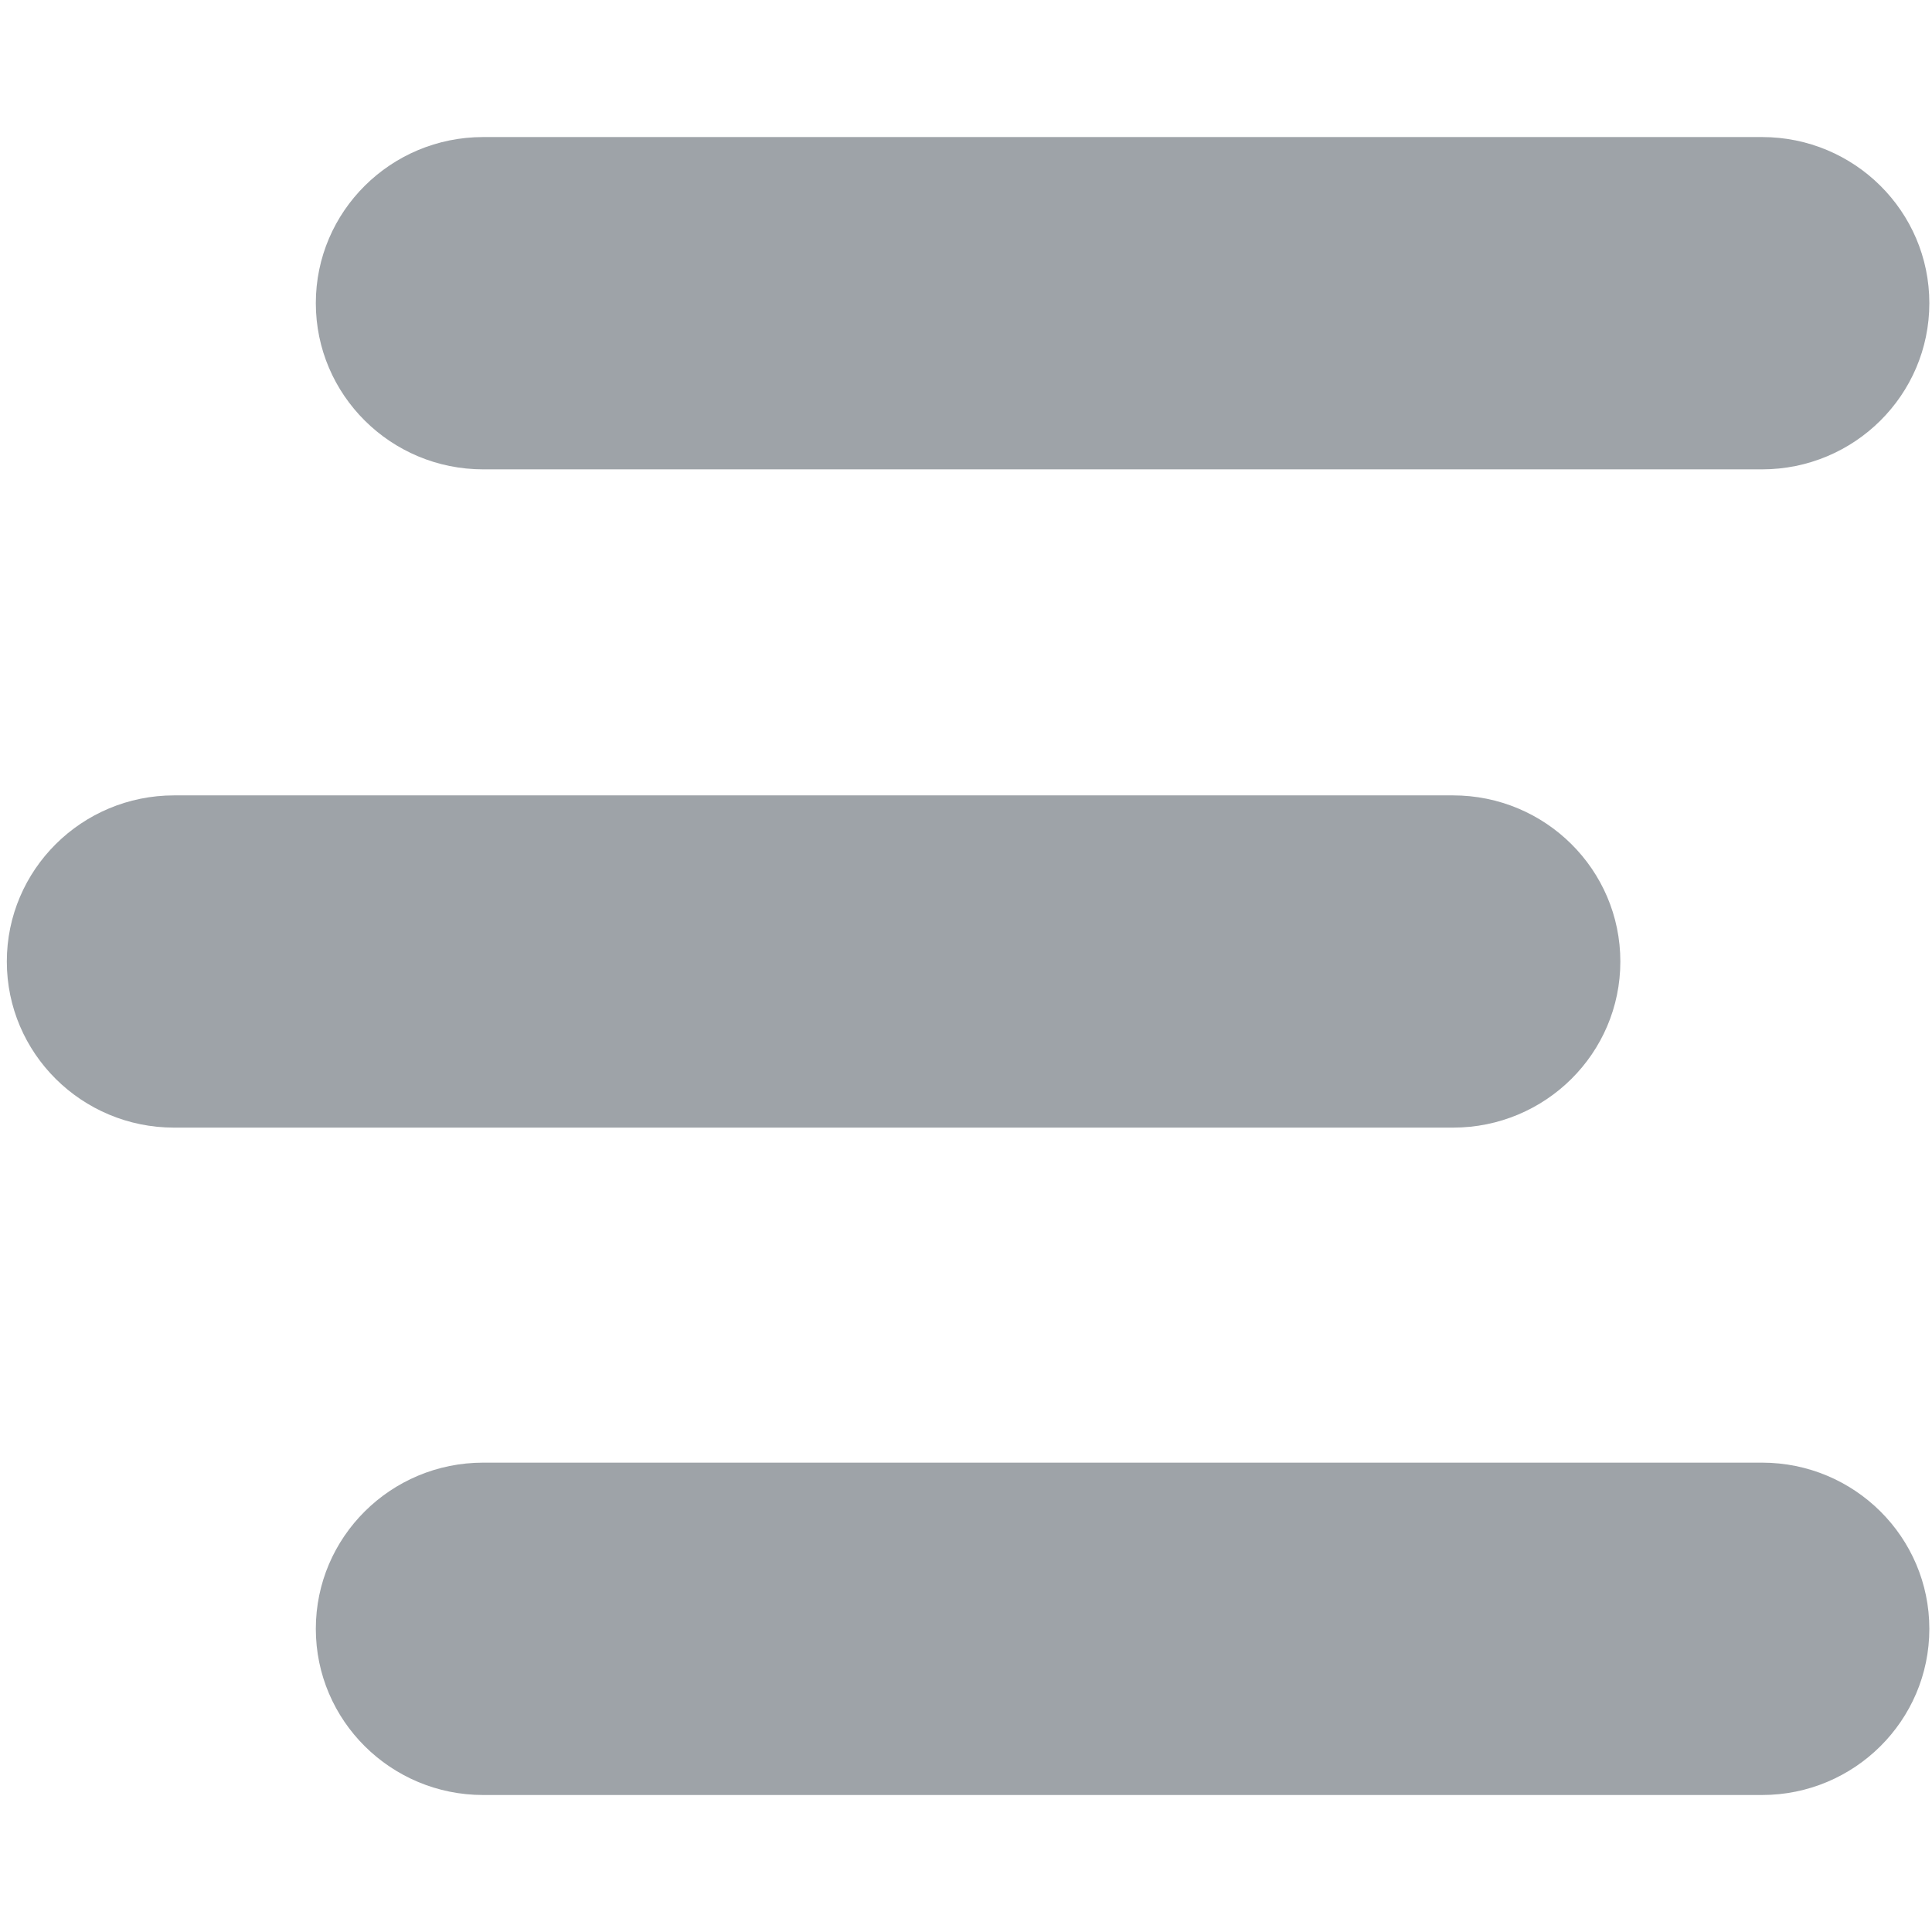 <?xml version="1.0" encoding="utf-8"?>
<!-- Generator: Adobe Illustrator 16.0.0, SVG Export Plug-In . SVG Version: 6.00 Build 0)  -->
<!DOCTYPE svg PUBLIC "-//W3C//DTD SVG 1.1//EN" "http://www.w3.org/Graphics/SVG/1.1/DTD/svg11.dtd">
<svg version="1.1" id="Livello_1" xmlns="http://www.w3.org/2000/svg" xmlns:xlink="http://www.w3.org/1999/xlink" x="0px" y="0px"
	 width="32px" height="32px" viewBox="0 0 32 32" enable-background="new 0 0 32 32" xml:space="preserve">
<g>
	<g>
		<defs>
			<path id="SVGID_1_" d="M2.884,13.174c-1.53,0-2.771,1.232-2.771,2.752s1.241,2.751,2.771,2.751h21.182
				c1.531,0,2.772-1.231,2.772-2.751s-1.241-2.752-2.772-2.752H2.884z"/>
		</defs>
		<use xlink:href="#SVGID_1_"  overflow="visible" fill="#9EA3A8"/>
		<clipPath id="SVGID_2_">
			<use xlink:href="#SVGID_1_"  overflow="visible"/>
		</clipPath>
	</g>
	<g>
		<defs>
			<path id="SVGID_3_" d="M8.003,2.27c-1.53,0-2.772,1.231-2.772,2.751c0,1.521,1.242,2.753,2.772,2.753h21.182
				c1.529,0,2.771-1.232,2.771-2.753c0-1.52-1.242-2.751-2.771-2.751H8.003z"/>
		</defs>
		<use xlink:href="#SVGID_3_"  overflow="visible" fill="#9EA3A8"/>
		<clipPath id="SVGID_4_">
			<use xlink:href="#SVGID_3_"  overflow="visible"/>
		</clipPath>
	</g>
	<g>
		<defs>
			<path id="SVGID_5_" d="M8.003,24.226c-1.53,0-2.772,1.232-2.772,2.753c0,1.519,1.242,2.752,2.772,2.752h21.182
				c1.529,0,2.771-1.233,2.771-2.752c0-1.521-1.242-2.753-2.771-2.753H8.003z"/>
		</defs>
		<use xlink:href="#SVGID_5_"  overflow="visible" fill="#9EA3A8"/>
		<clipPath id="SVGID_6_">
			<use xlink:href="#SVGID_5_"  overflow="visible"/>
		</clipPath>
	</g>
</g>
</svg>
